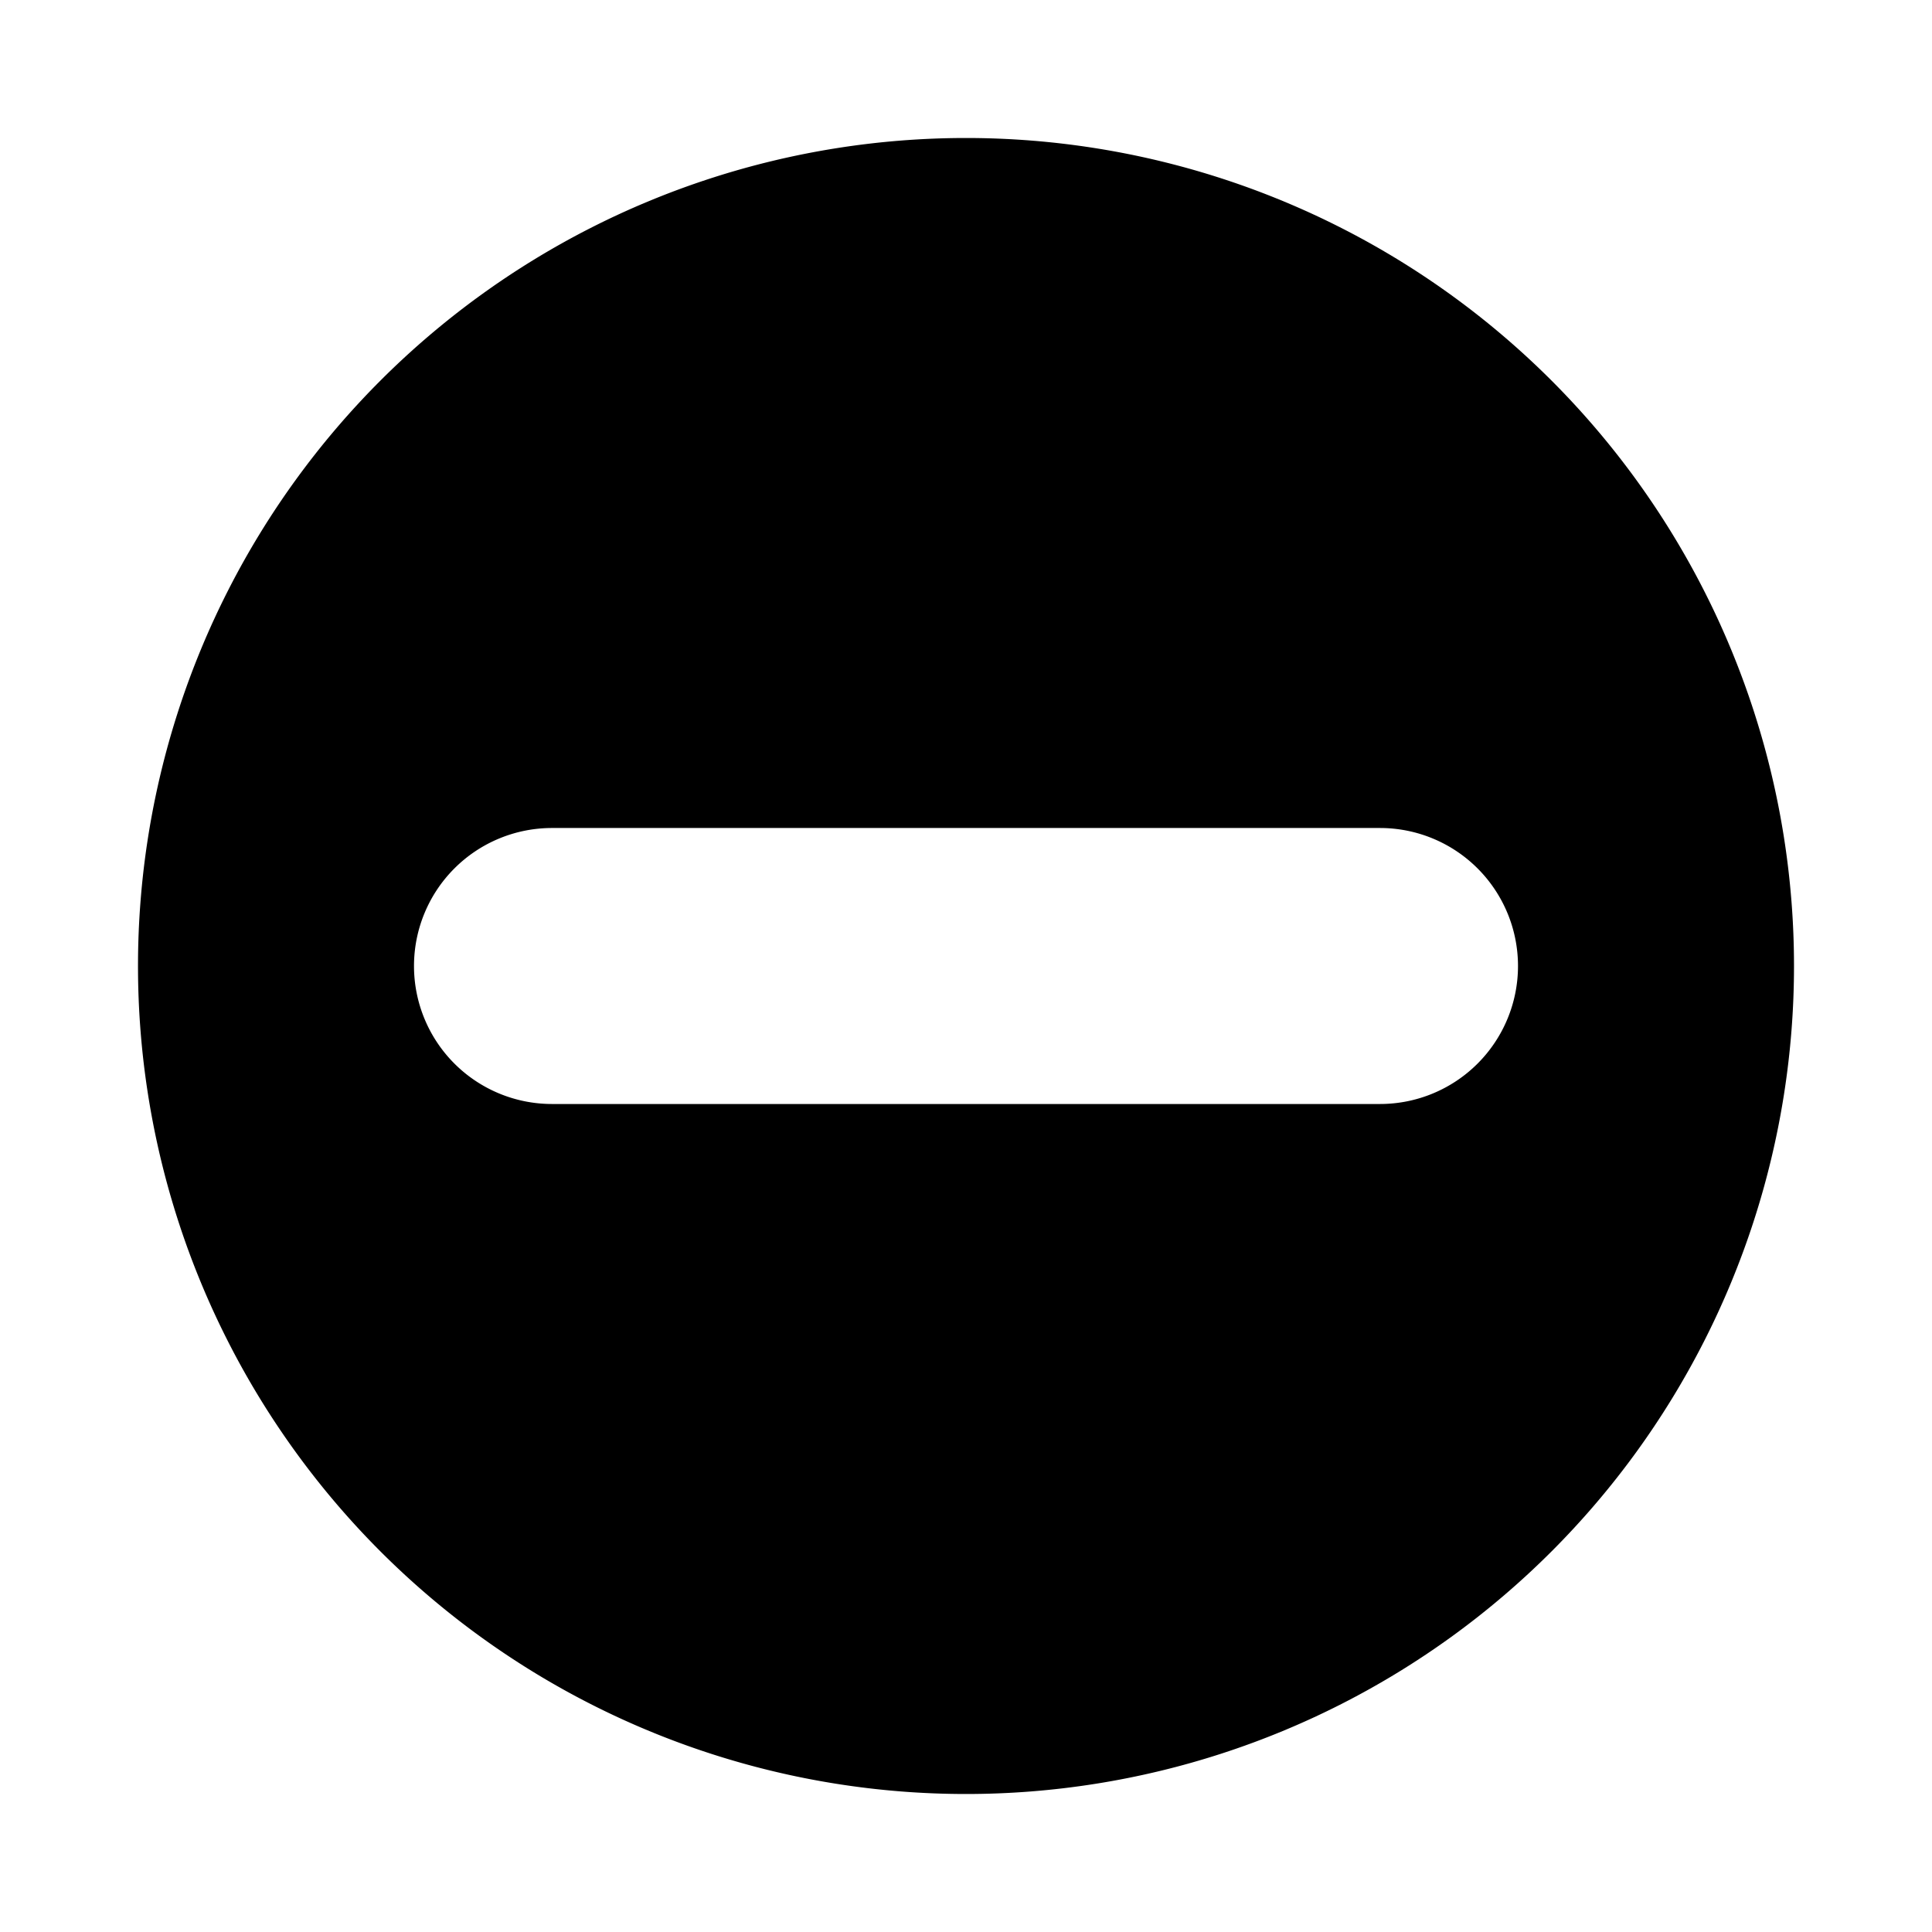 <svg width="14" height="14" fill="none" xmlns="http://www.w3.org/2000/svg"><path fill-rule="evenodd" clip-rule="evenodd" d="M7 13A6 6 0 1 1 7 1a6 6 0 0 1 0 12Zm3-5a1 1 0 1 0 0-2H4a1 1 0 0 0 0 2h6Z" fill="#000"/></svg>